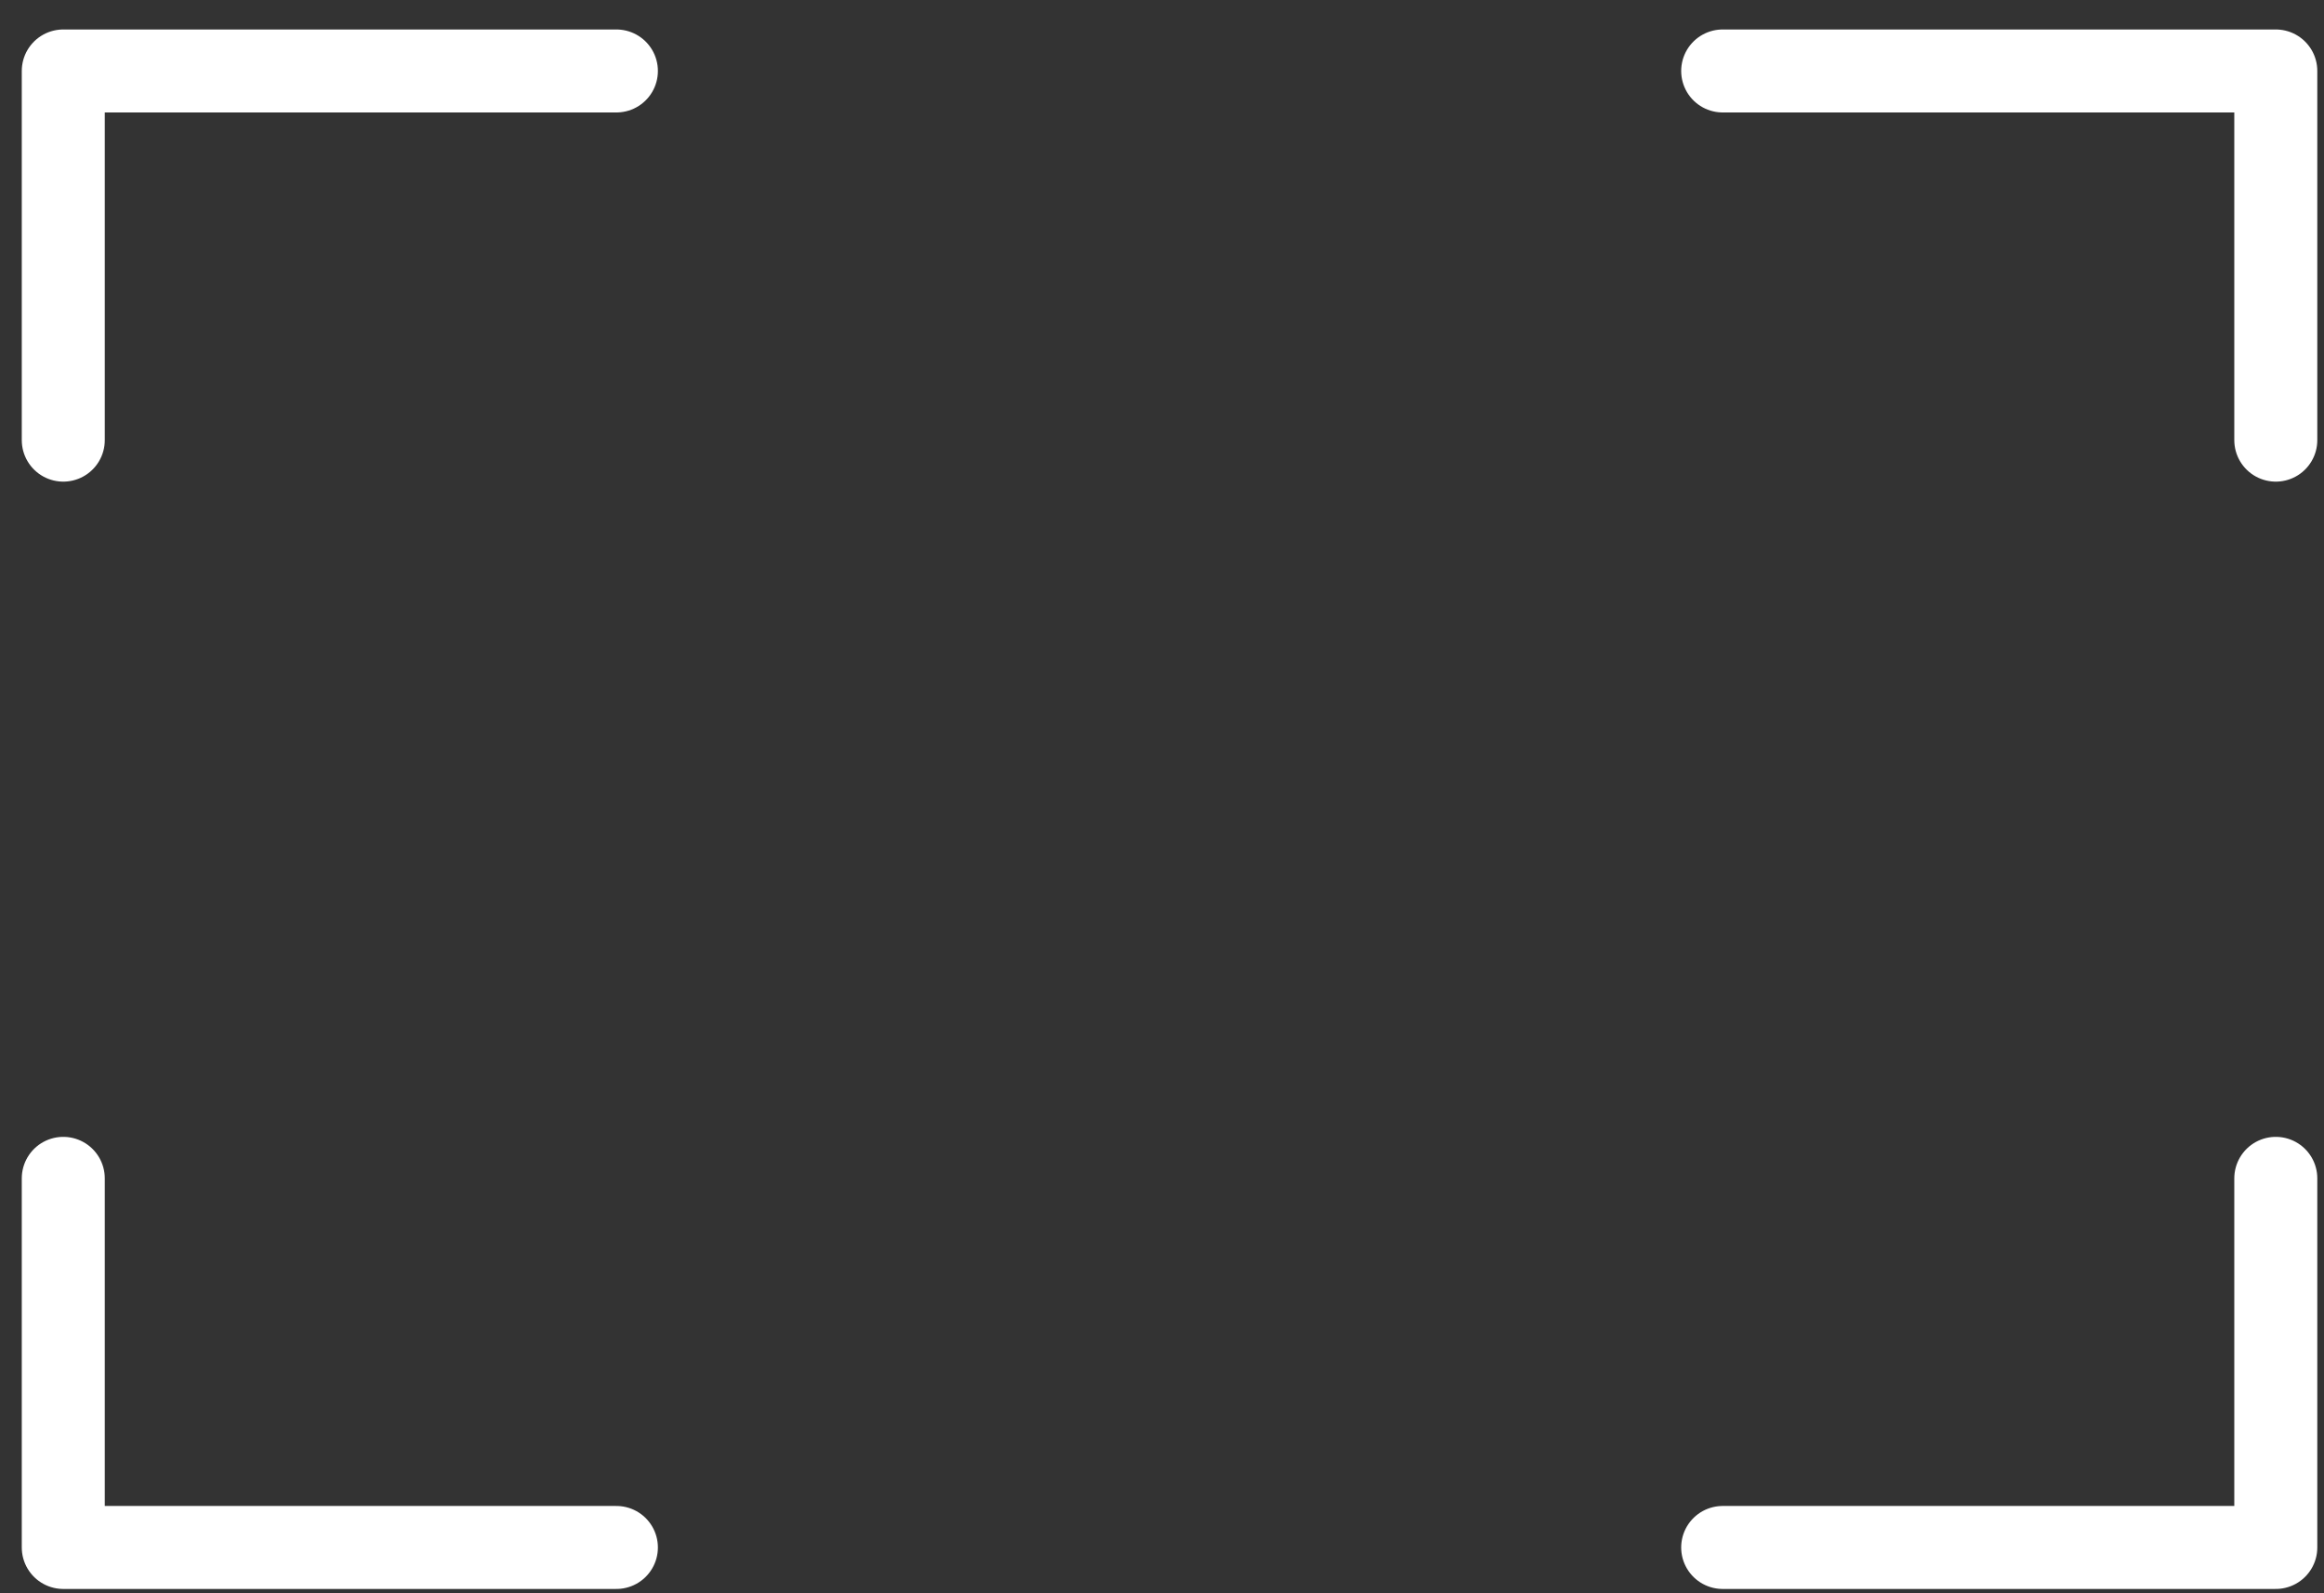 <?xml version="1.0" encoding="utf-8"?>
<!-- Generator: Adobe Illustrator 21.0.0, SVG Export Plug-In . SVG Version: 6.00 Build 0)  -->
<svg width="35" height="24" viewBox="0 0 35 24" fill="none" xmlns="http://www.w3.org/2000/svg">
<rect x="0" y="0" width="35" height="24" fill="#333333" stroke="none"/>
<path d="M0.953 6.63V1.069H9.283" stroke="white" stroke-width="1.25" stroke-linecap="round" stroke-linejoin="round"/>
<path d="M34.274 6.63V1.069H25.944" stroke="white" stroke-width="1.25" stroke-linecap="round" stroke-linejoin="round"/>
<path d="M9.283 23.31H0.953V17.75" stroke="white" stroke-width="1.25" stroke-linecap="round" stroke-linejoin="round"/>
<path d="M25.944 23.31H34.274V17.75" stroke="white" stroke-width="1.25" stroke-linecap="round" stroke-linejoin="round"/>
</svg>

